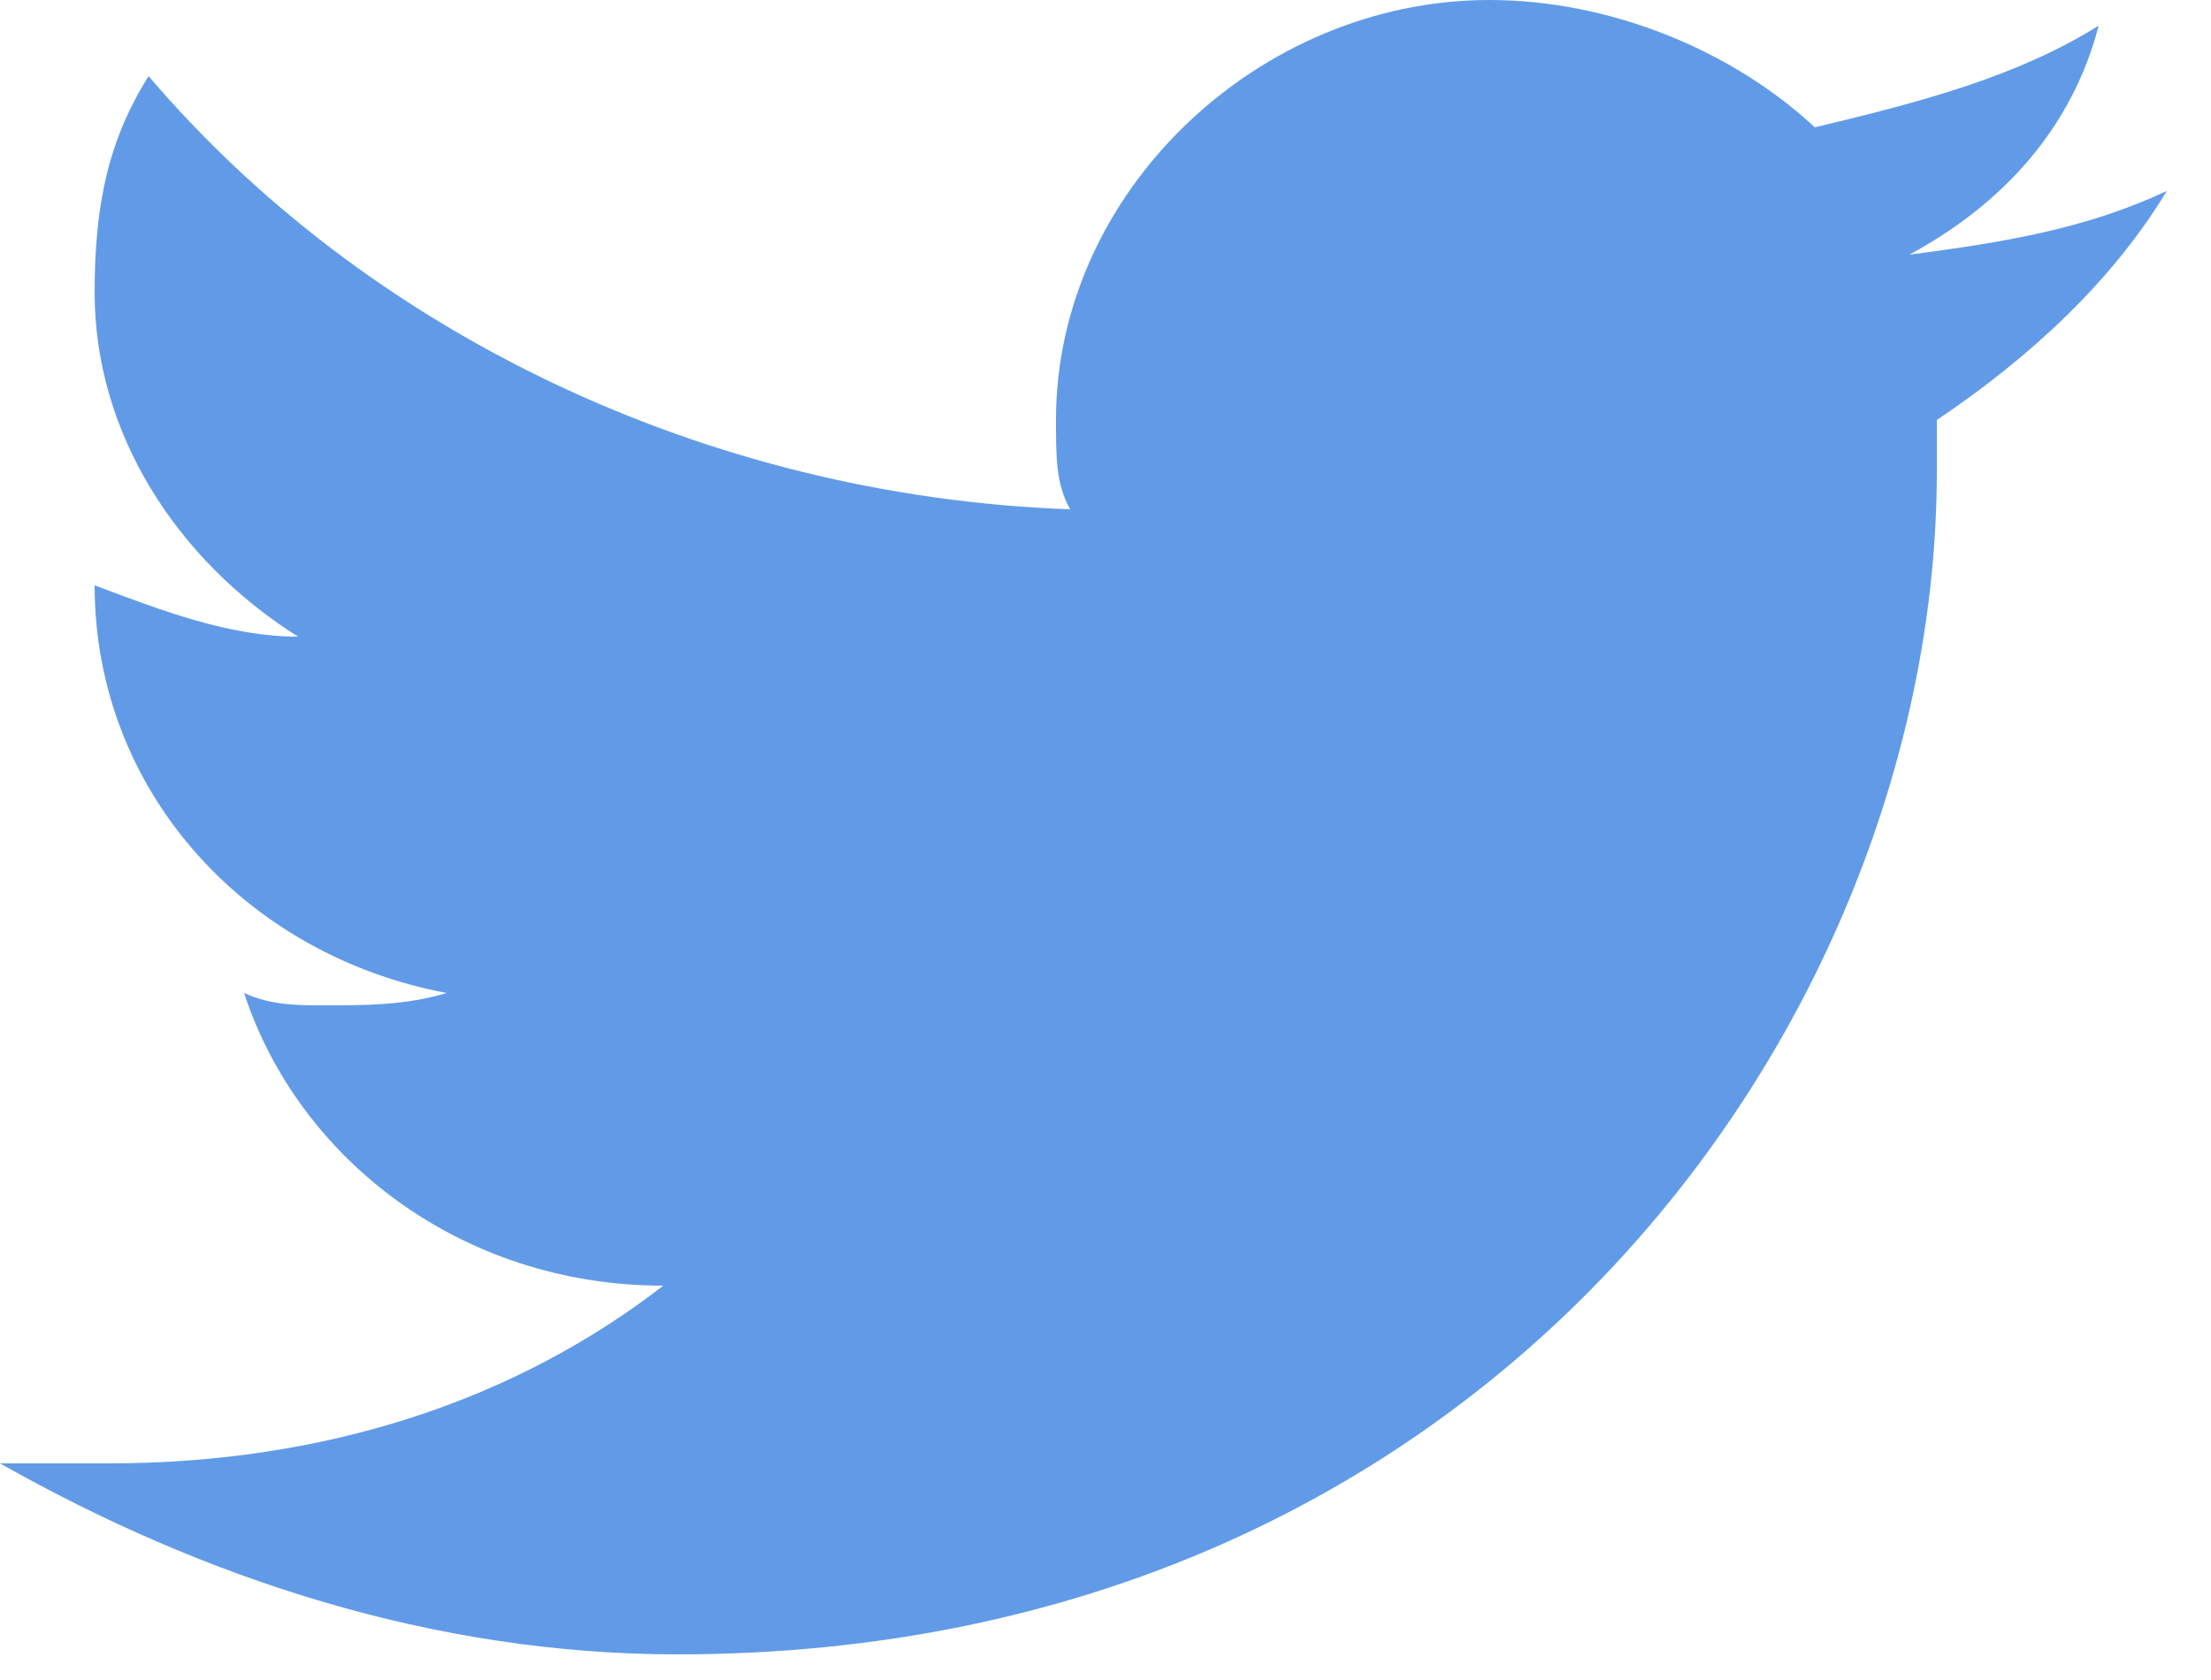 <svg id="SvgjsSvg1192" xmlns="http://www.w3.org/2000/svg" version="1.1" xmlns:xlink="http://www.w3.org/1999/xlink" xmlns:svgjs="http://svgjs.com/svgjs" width="25" height="19" viewBox="0 0 25 19"><title>Shape</title><desc>Created with Avocode.</desc><defs id="SvgjsDefs1193"></defs><path id="SvgjsPath1194" d="M242.5 909.16C241.58 909.59 240.66 909.74 239.59 909.88C240.66 909.3 241.43 908.44 241.73 907.29C240.82 907.86 239.74 908.15 238.52 908.44C237.6 907.58 236.22 907 234.84 907C232.24 907 229.94 909.16 229.94 911.75C229.94 912.18 229.94 912.47 230.1 912.76C225.96 912.61 222.13 910.74 219.68 907.86C219.23 908.58 219.07 909.3 219.07 910.31C219.07 911.89 219.99 913.33 221.37 914.2C220.6 914.2 219.84 913.91 219.07 913.62V913.62C219.07 915.93 220.76 917.8 223.05 918.23C222.59 918.37 222.13 918.37 221.68 918.37C221.37 918.37 221.06 918.37 220.76 918.23C221.37 920.1 223.21 921.54 225.5 921.54C223.82 922.84 221.68 923.55 219.23 923.55C218.77 923.55 218.46 923.55 218 923.55C220.3 924.85 222.9 925.71 225.66 925.71C234.84 925.71 239.9 918.52 239.9 912.33C239.9 912.18 239.9 911.89 239.9 911.75C240.97 911.03 241.89 910.17 242.5 909.16Z " fill="#619be7" fill-opacity="1" transform="matrix(1,0,0,1,-218,-907)"></path></svg>